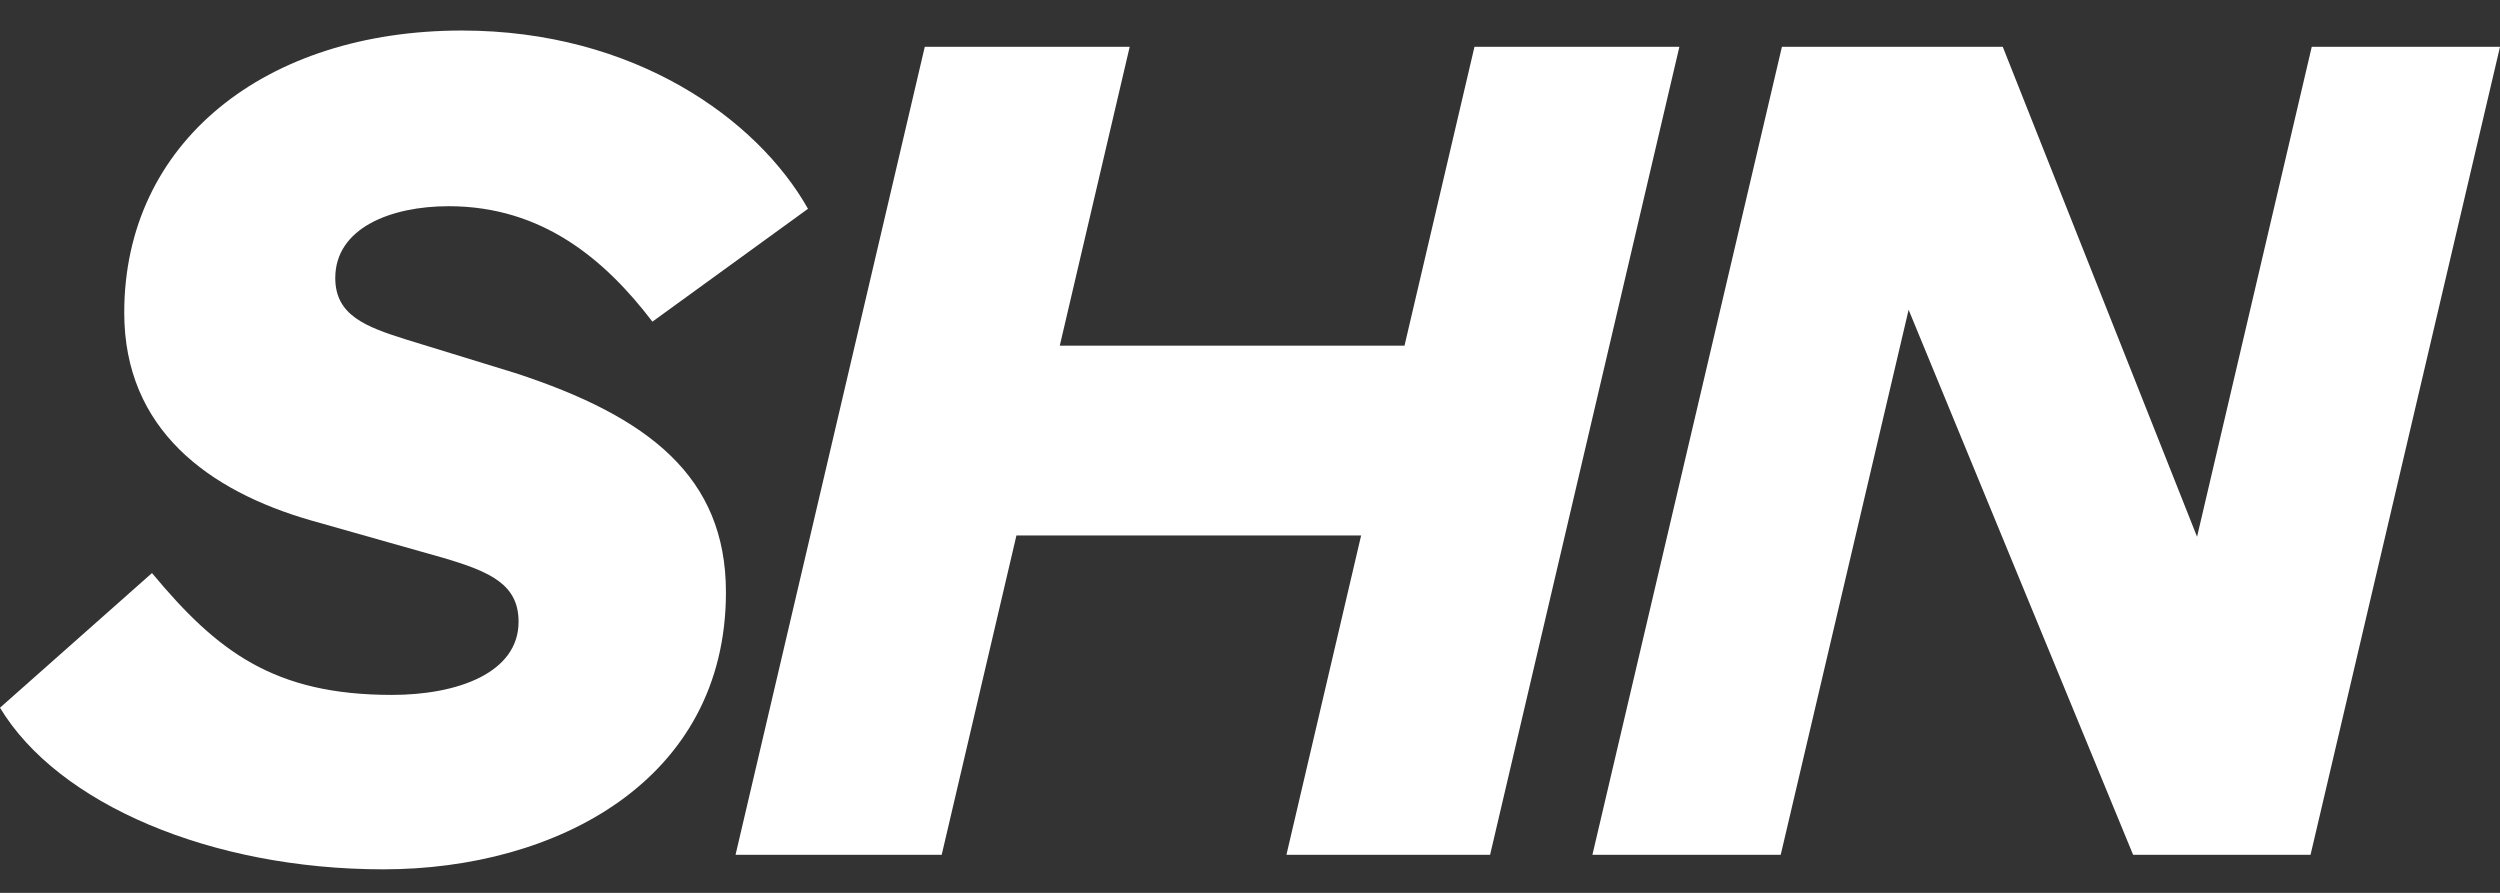 <svg width="56" height="20" viewBox="0 0 56 20" fill="none" xmlns="http://www.w3.org/2000/svg">
<rect x="0" y="0" width="56" height="20" fill="#333333" stroke="none"/>
<path d="M3.405 12.837C4.863 14.59 6.133 15.566 8.78 15.566C10.239 15.566 11.616 15.078 11.616 13.928C11.616 13.095 10.994 12.808 9.914 12.492L6.969 11.658C4.673 10.998 2.783 9.619 2.783 7.004C2.783 3.184 5.943 0.684 10.346 0.684C14.208 0.684 16.964 2.666 18.099 4.677L14.614 7.205C13.561 5.825 12.156 4.619 10.05 4.619C8.753 4.619 7.51 5.108 7.51 6.228C7.51 7.061 8.186 7.319 9.104 7.607L11.534 8.354C14.533 9.331 16.261 10.681 16.261 13.267C16.261 17.49 12.452 19.473 8.59 19.473C4.728 19.473 1.297 18.008 0 15.853L3.404 12.837H3.405Z" fill="white"/>
<path d="M16.476 19.148L20.715 1.049H25.305L23.739 7.743H31.461L33.028 1.049H37.618L33.378 19.148H28.816L30.489 11.995H22.768L21.094 19.148H16.477H16.476Z" fill="white"/>
<path d="M49.214 12.023L51.783 1.049H56L51.756 19.148H47.782L42.753 6.939L39.888 19.148H35.67L39.915 1.049H44.862L49.214 12.023Z" fill="white"/>
</svg>
